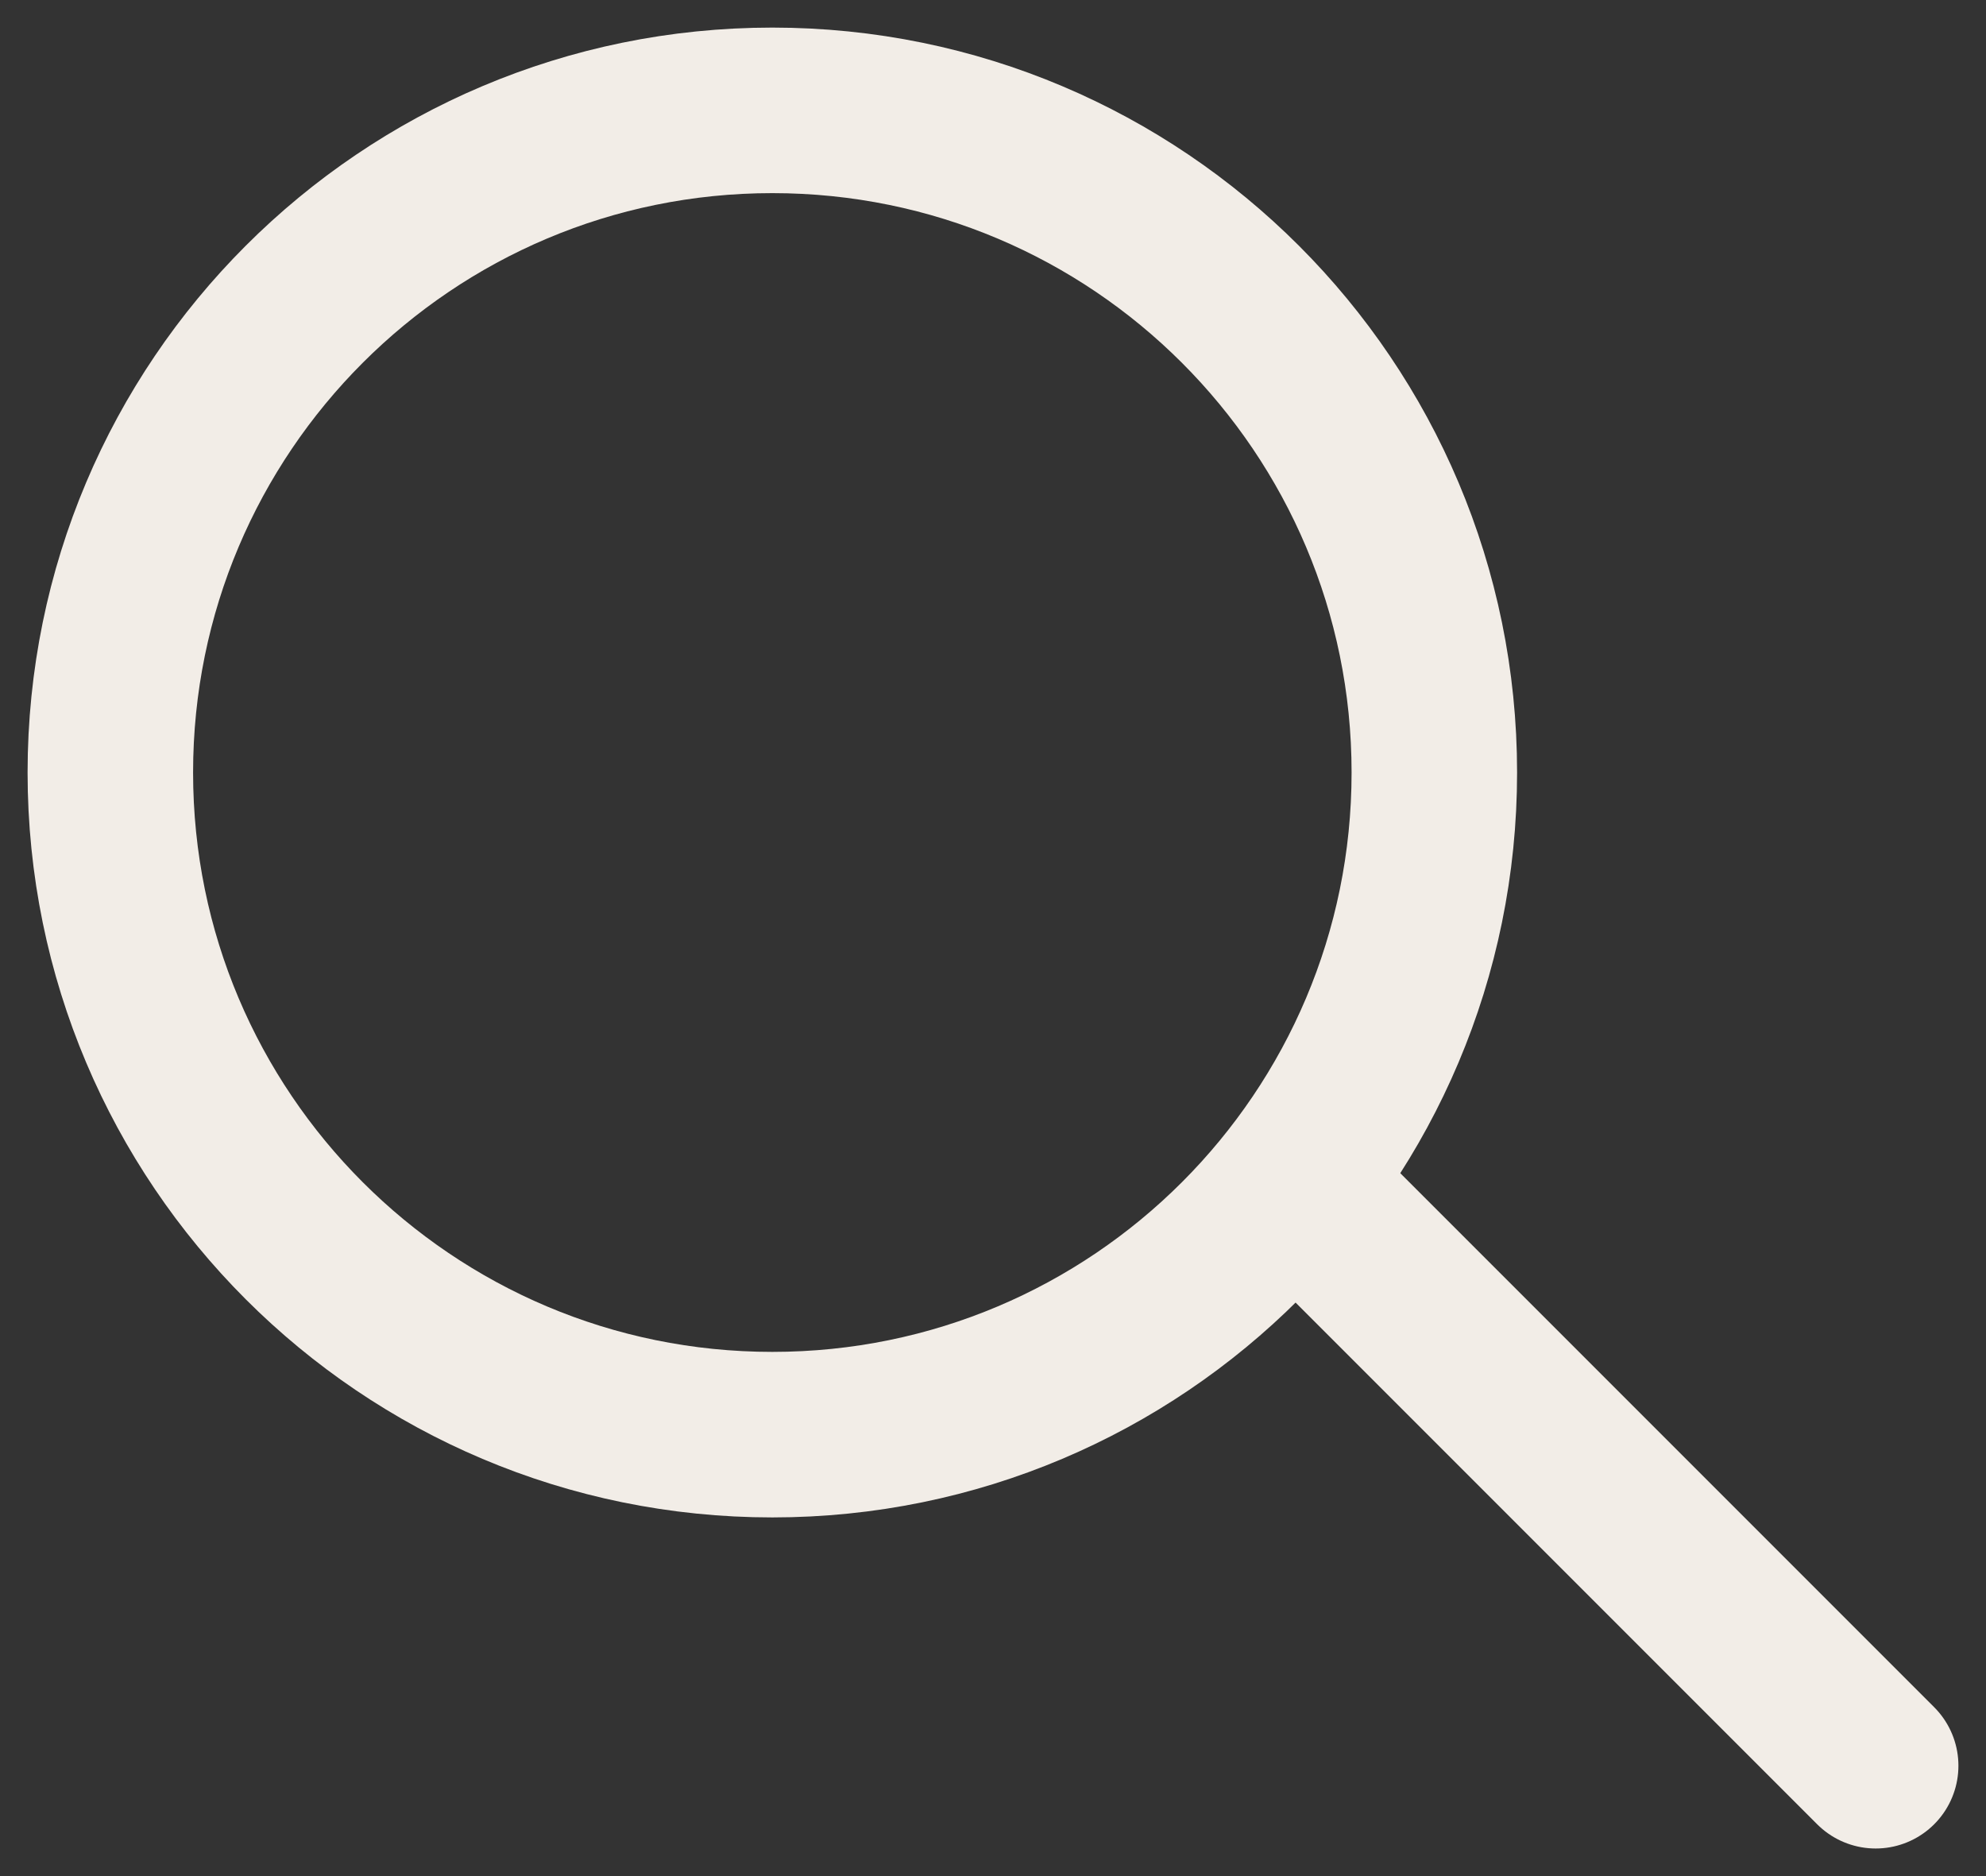 <svg width="18" height="17" viewBox="0 0 18 17" fill="none" xmlns="http://www.w3.org/2000/svg">
<rect x="0" y="0" width="18" height="17" fill="#333333" stroke="none"/>
<g id="search">
<path id="Vector" d="M12 11L17 16" stroke="#F2EDE7" stroke-width="1.5" stroke-linecap="round" stroke-linejoin="round"/>
<path id="Vector_2" d="M13 7C13 10.314 10.314 13 7 13C3.686 13 1 10.314 1 7C1 3.686 3.686 1 7 1C10.314 1 13 3.686 13 7Z" stroke="#F2EDE7" stroke-width="1.5"/>
</g>
</svg>
